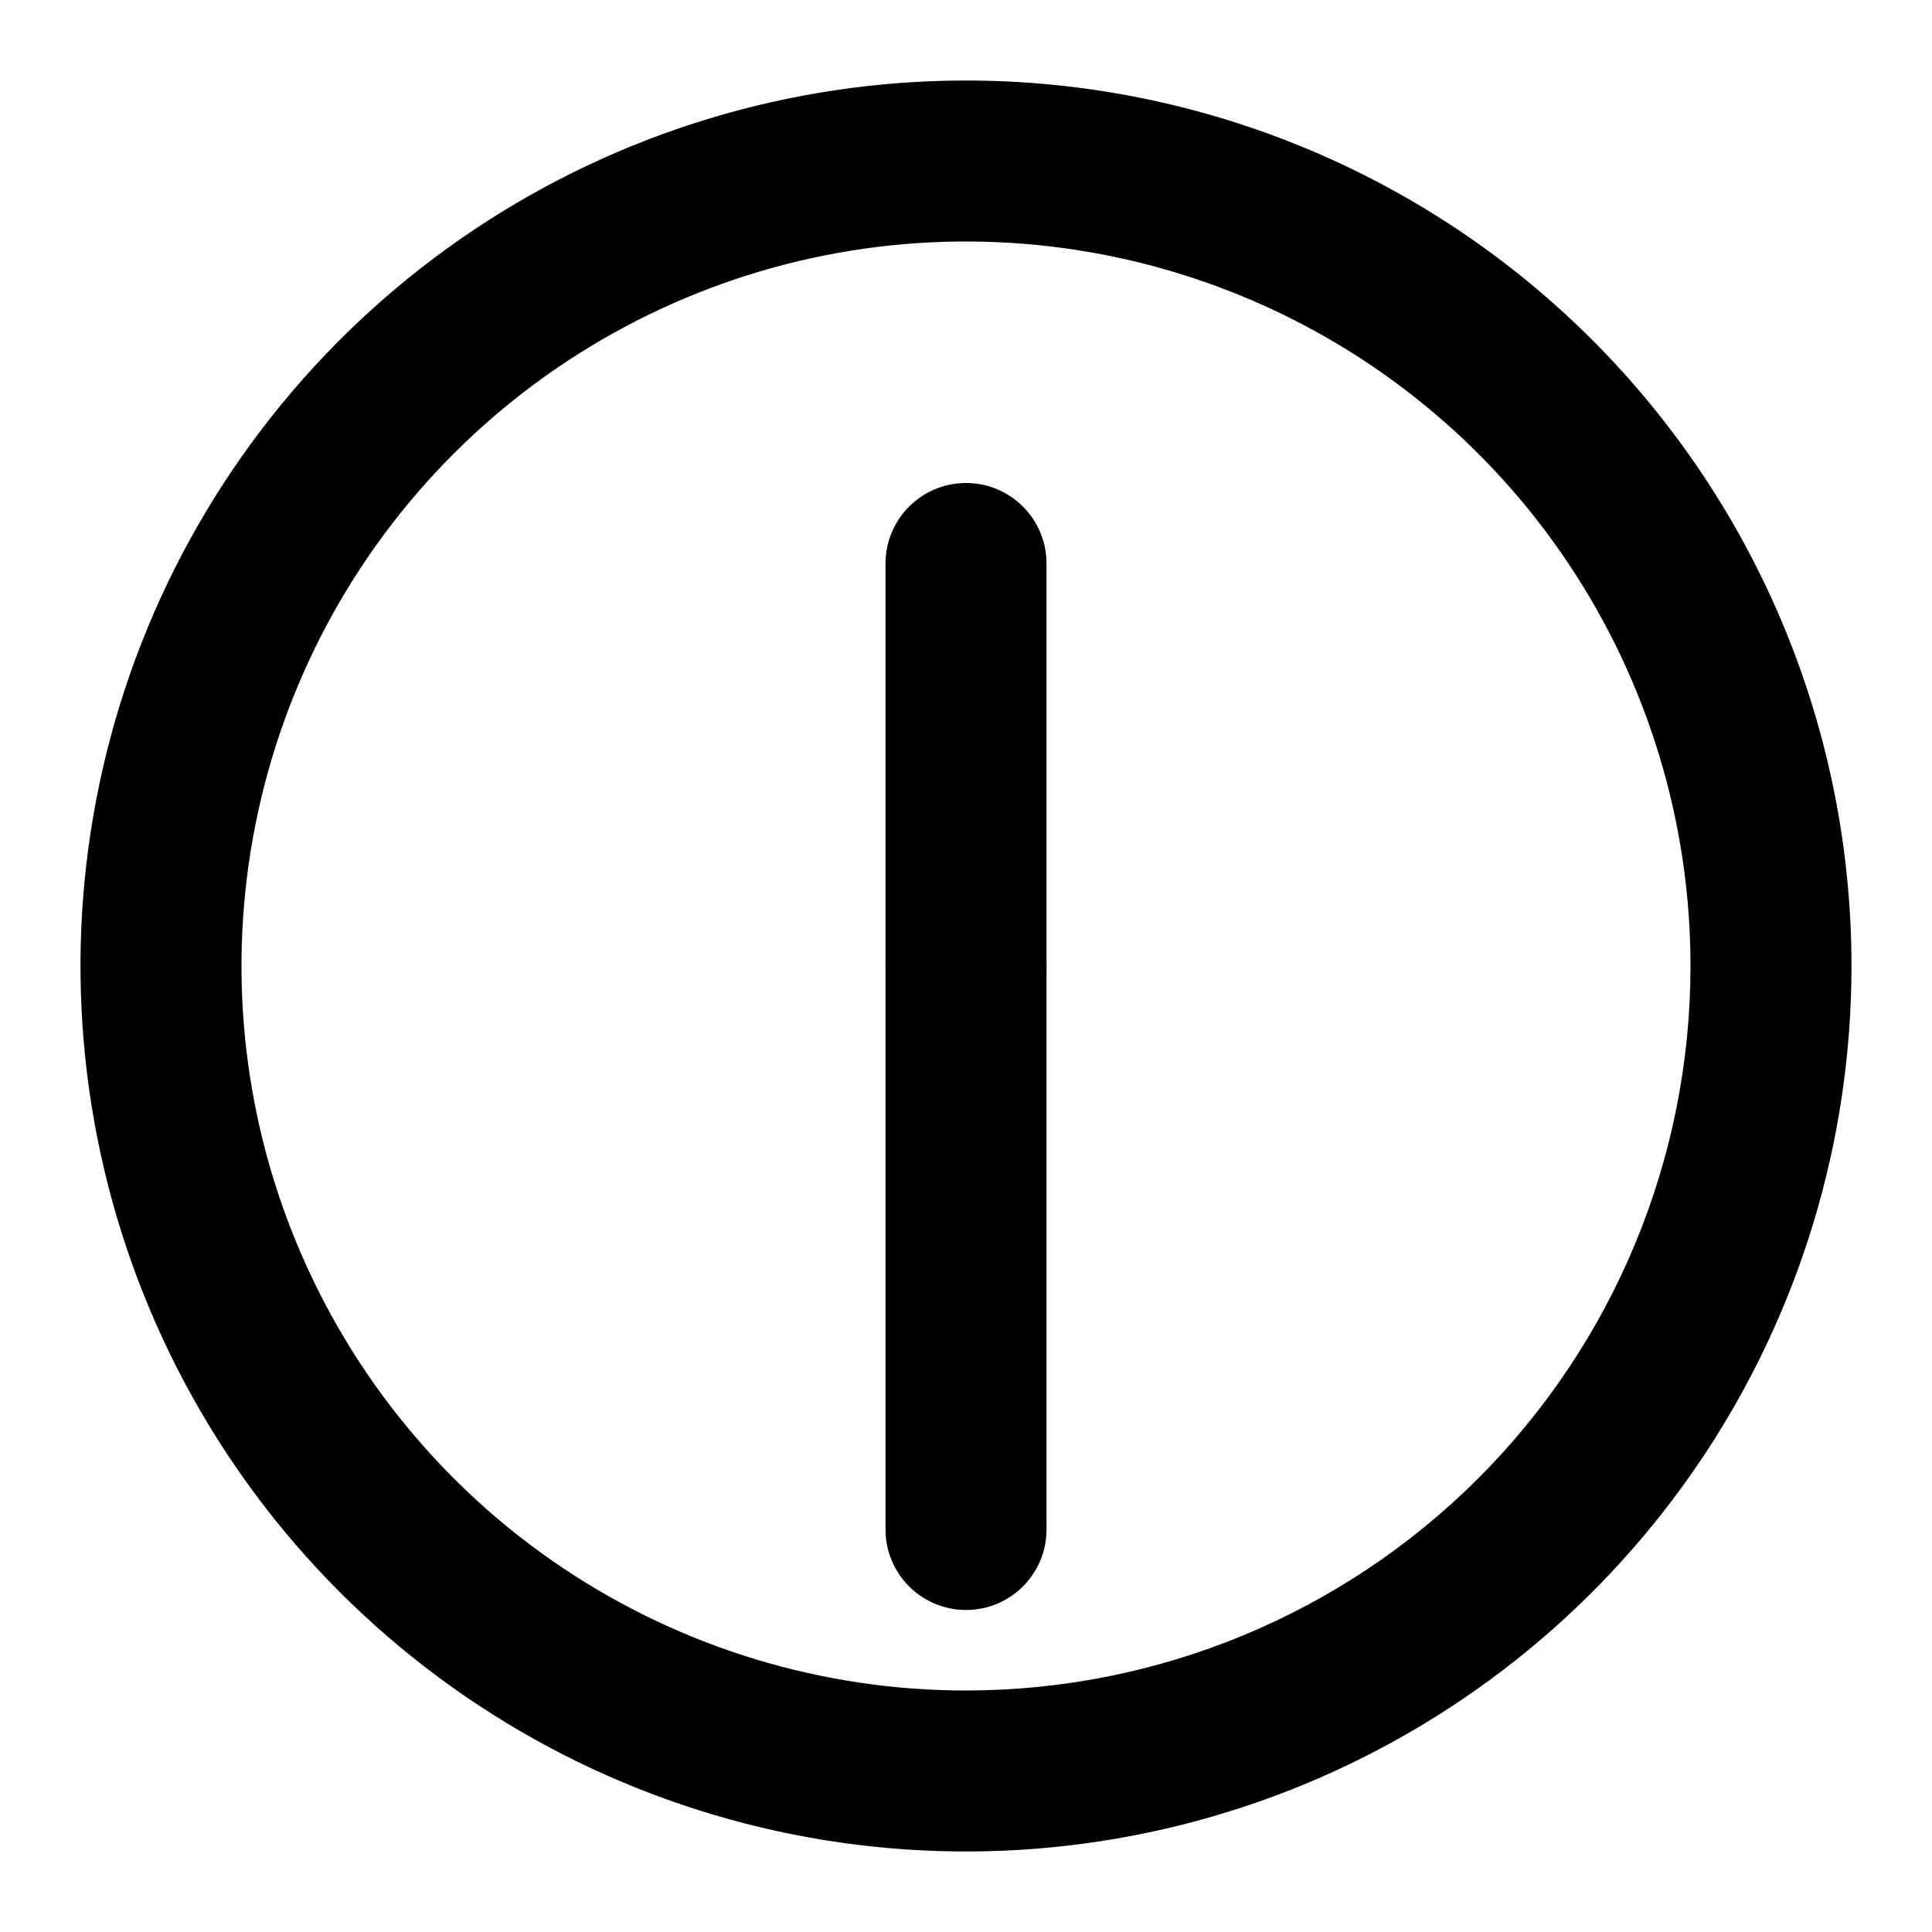 <svg width="40" height="40" viewBox="0 0 40 40" fill="none" xmlns="http://www.w3.org/2000/svg">
<path d="M20 1.667C16.374 1.667 12.829 2.742 9.814 4.756C6.799 6.771 4.45 9.634 3.062 12.984C1.674 16.334 1.311 20.02 2.019 23.577C2.726 27.133 4.472 30.4 7.036 32.964C9.6 35.528 12.867 37.274 16.423 37.981C19.98 38.688 23.666 38.325 27.016 36.938C30.366 35.55 33.229 33.2 35.243 30.186C37.258 27.171 38.333 23.626 38.333 20C38.333 15.138 36.402 10.475 32.964 7.036C29.525 3.598 24.862 1.667 20 1.667ZM20 35C17.033 35 14.133 34.12 11.666 32.472C9.2 30.824 7.277 28.481 6.142 25.74C5.006 22.999 4.709 19.983 5.288 17.074C5.867 14.164 7.295 11.491 9.393 9.393C11.491 7.296 14.164 5.867 17.073 5.288C19.983 4.709 22.999 5.007 25.74 6.142C28.481 7.277 30.824 9.2 32.472 11.666C34.12 14.133 35 17.033 35 20C35 23.978 33.419 27.794 30.606 30.607C27.793 33.42 23.978 35 20 35Z" fill="black"/>
<path d="M21.667 11.667C21.667 10.746 20.921 10 20 10C19.08 10 18.334 10.746 18.334 11.667L18.334 20C18.334 20.921 19.08 21.667 20 21.667C20.921 21.667 21.667 20.921 21.667 20L21.667 11.667Z" fill="black"/>
<path d="M21.667 20C21.667 19.079 20.921 18.333 20 18.333C19.08 18.333 18.334 19.079 18.334 20L18.334 31.667C18.334 32.587 19.08 33.333 20 33.333C20.921 33.333 21.667 32.587 21.667 31.667L21.667 20Z" fill="black"/>
</svg>

